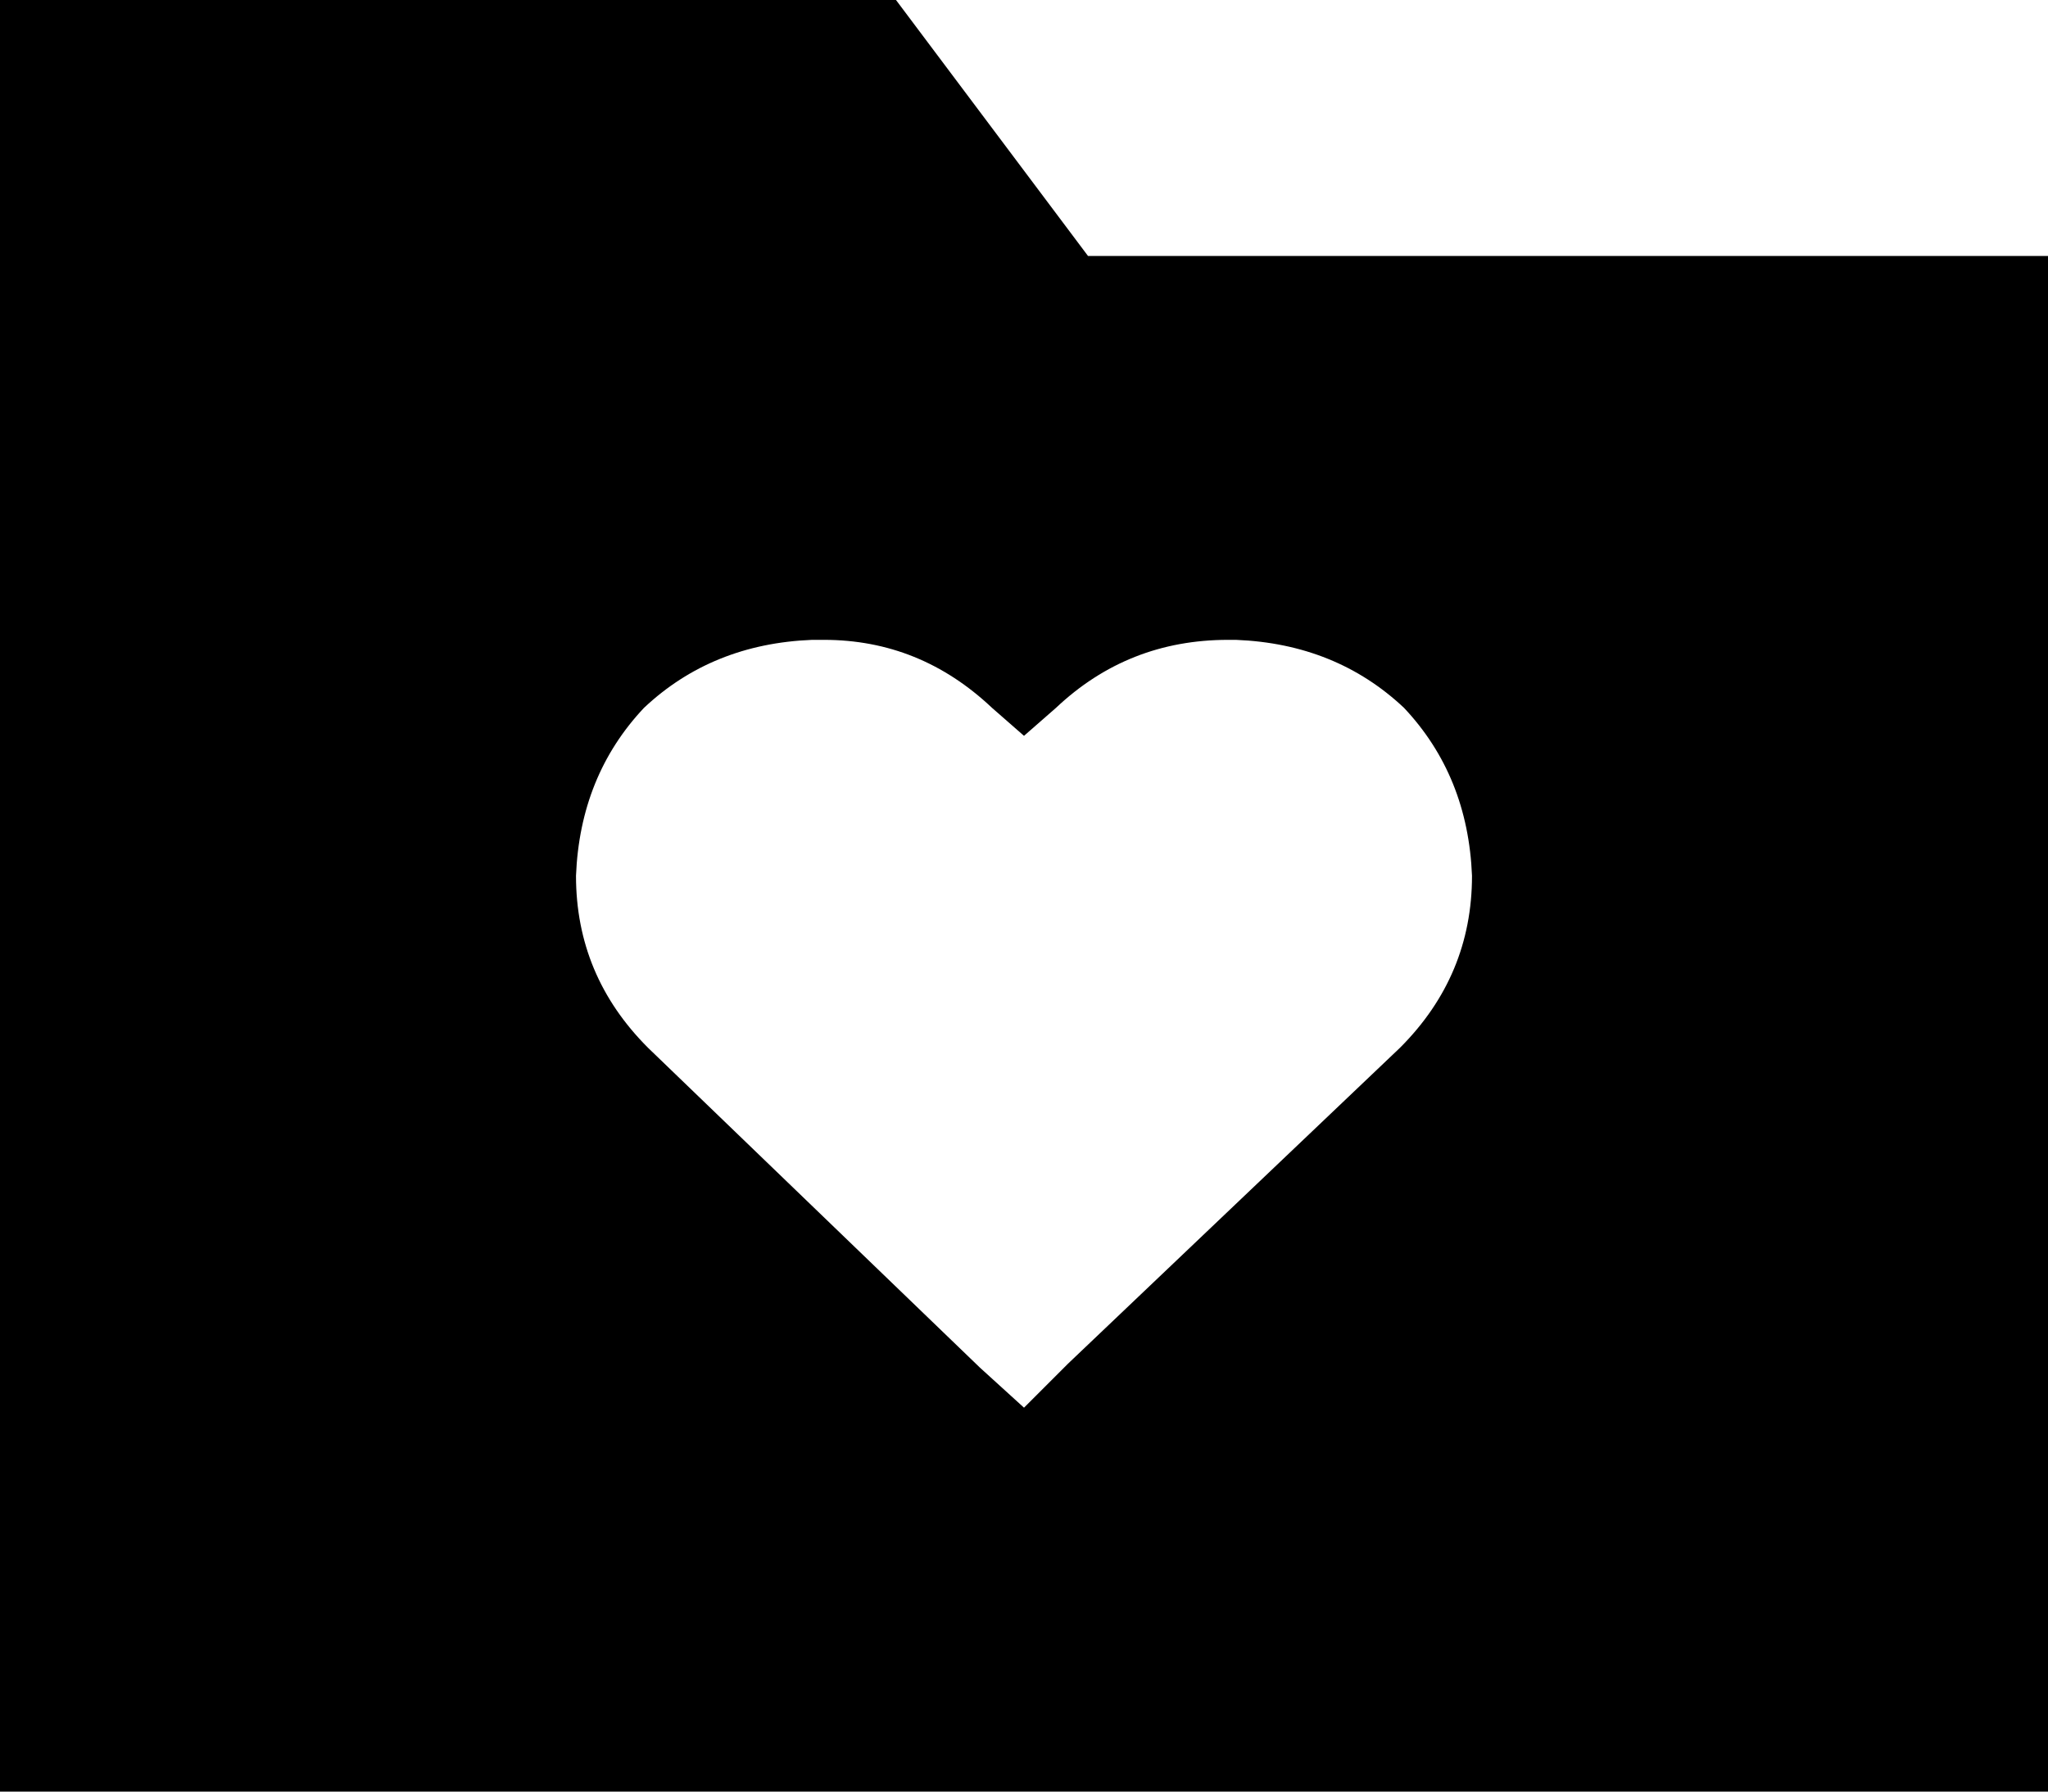 <svg xmlns="http://www.w3.org/2000/svg" viewBox="0 0 512 448">
  <path d="M 512 64 L 512 448 L 512 64 L 512 448 L 0 448 L 0 448 L 0 0 L 0 0 L 224 0 L 224 0 L 272 64 L 272 64 L 512 64 L 512 64 Z M 144 219 Q 144 244 162 262 L 245 342 L 245 342 L 256 352 L 256 352 L 267 341 L 267 341 L 350 262 L 350 262 Q 368 244 368 219 Q 367 194 351 177 Q 334 161 309 160 L 307 160 L 307 160 Q 282 160 264 177 L 256 184 L 256 184 L 248 177 L 248 177 Q 230 160 206 160 L 203 160 L 203 160 Q 178 161 161 177 Q 145 194 144 219 L 144 219 Z" />
</svg>
